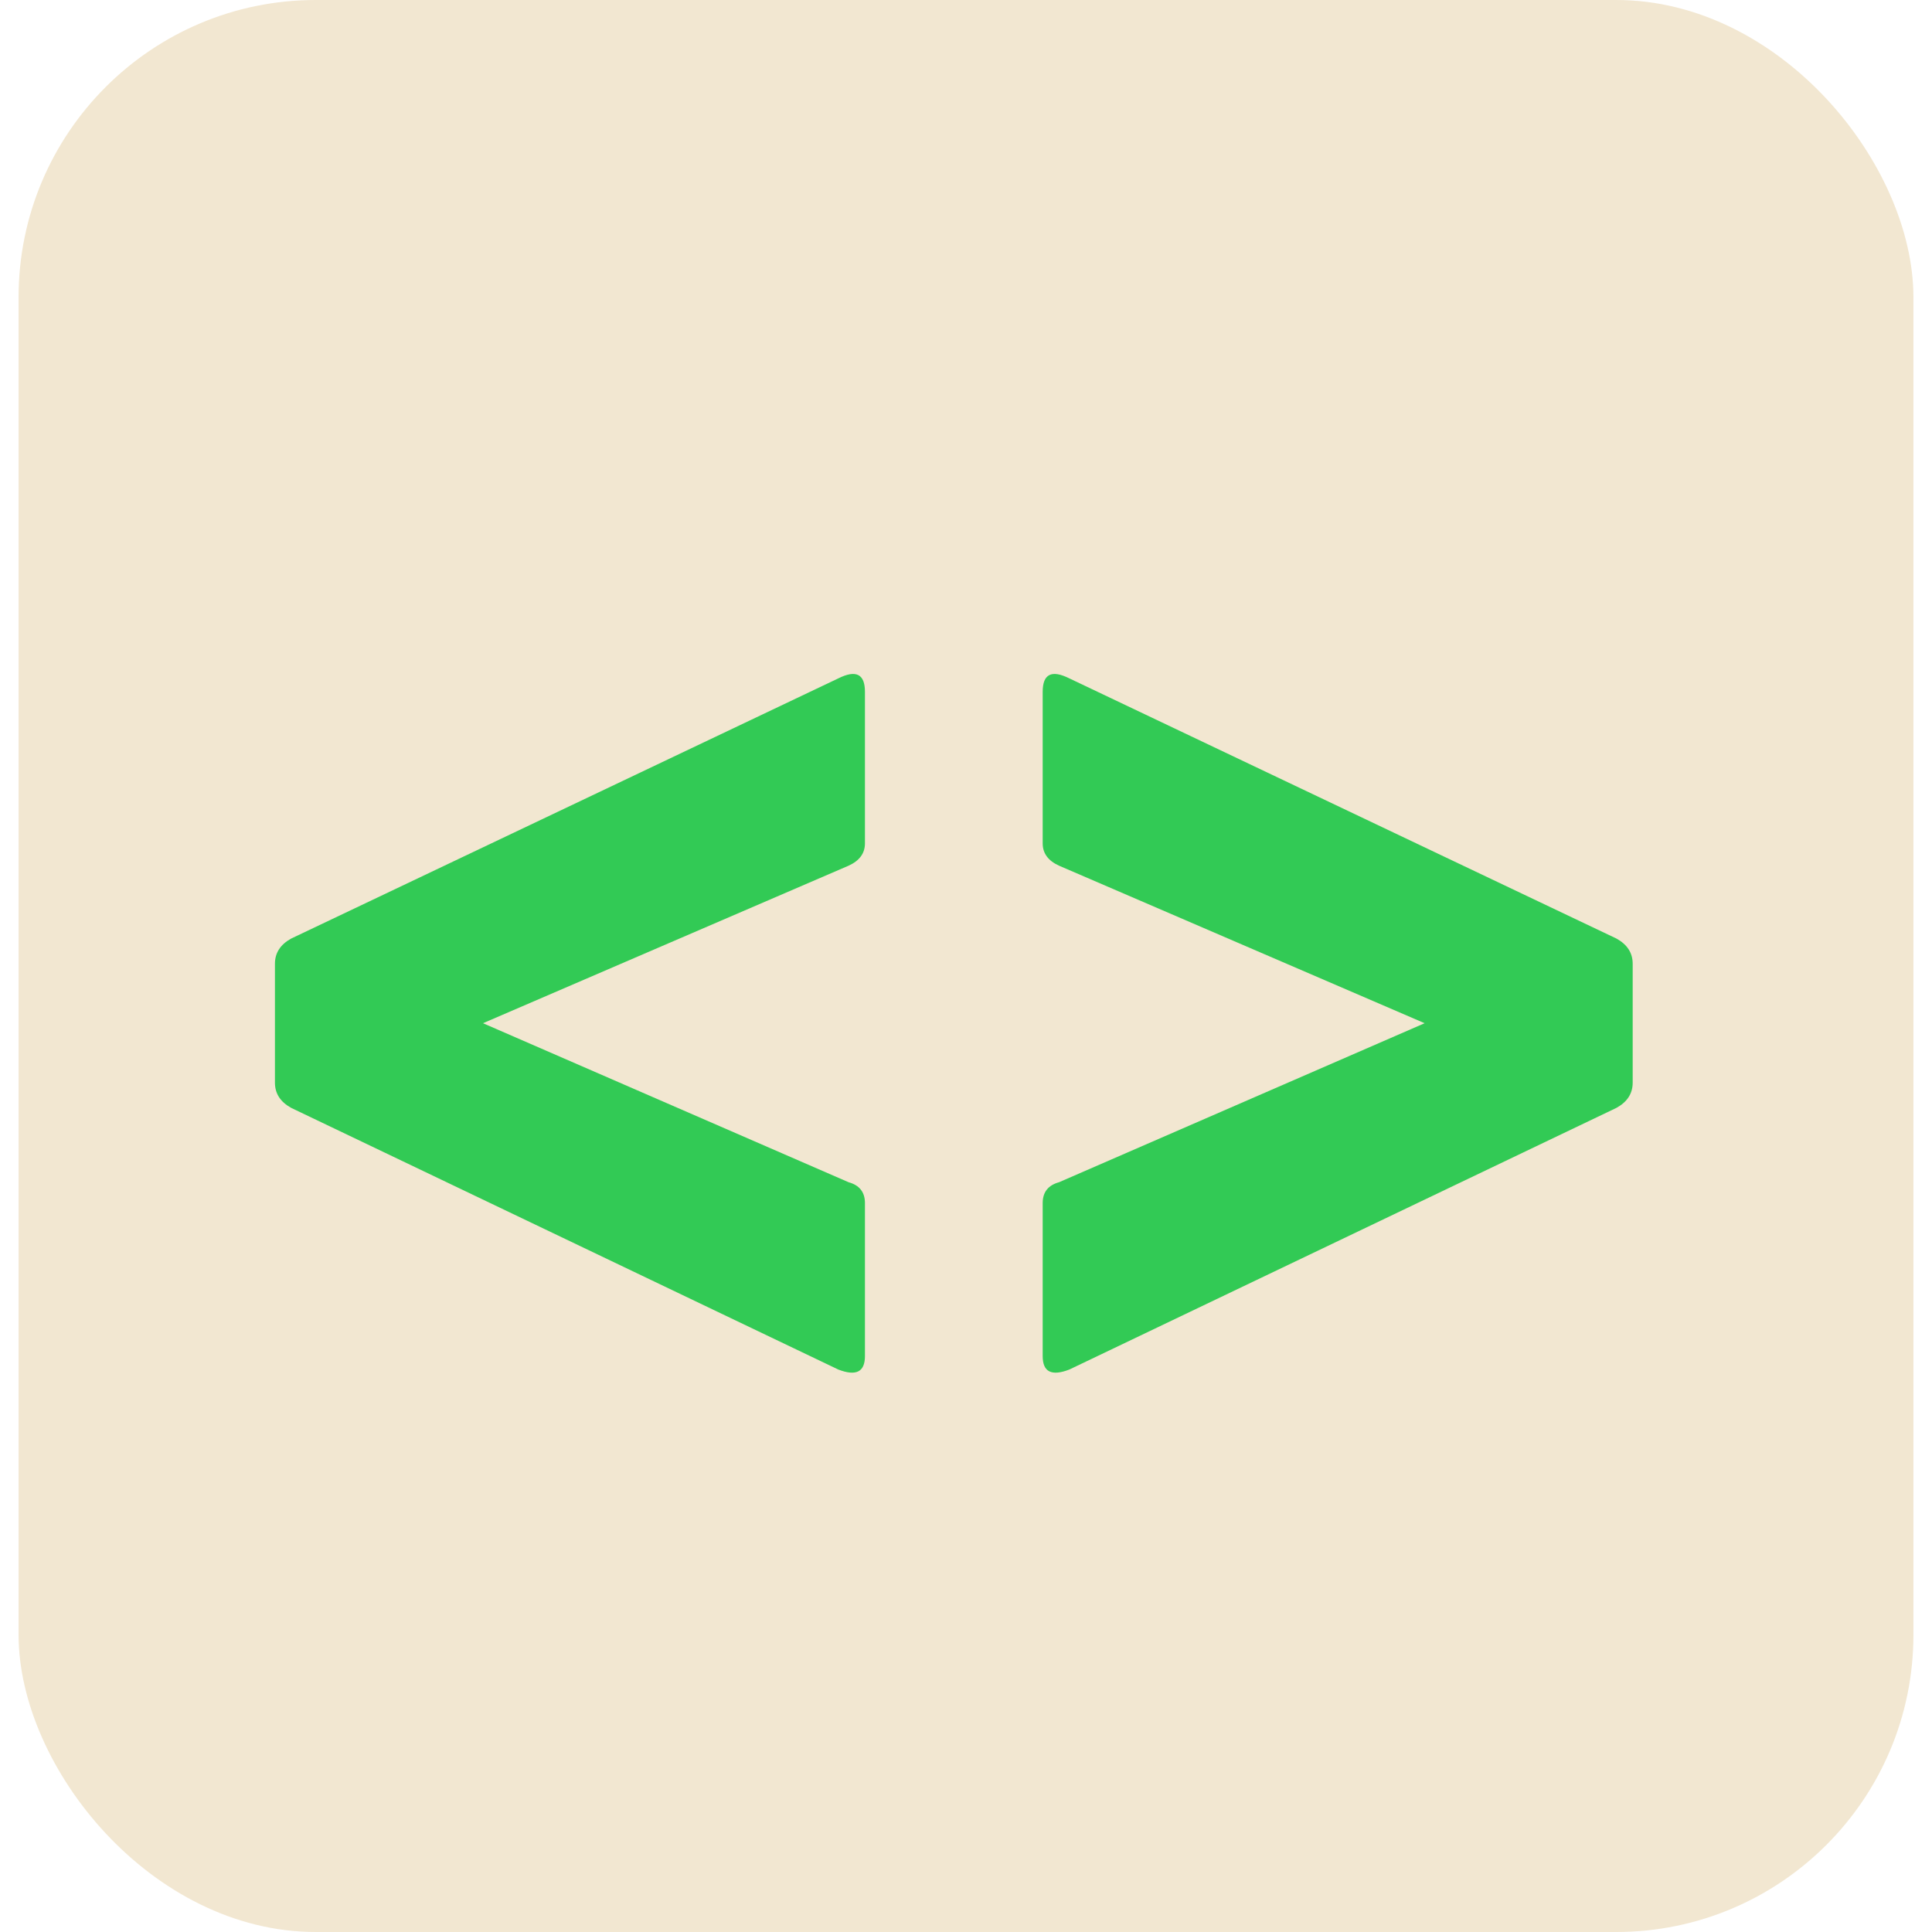 <svg width="52" height="52" viewBox="0 0 52 52" fill="none" xmlns="http://www.w3.org/2000/svg">
<rect x="0.5" width="51" height="52" rx="8" fill="#F2E7D1"/>
<path d="M22.56 36.86L7.84 29.82C7.547 29.66 7.4 29.433 7.4 29.14V25.94C7.4 25.647 7.547 25.42 7.84 25.26L22.56 18.26C23.04 18.02 23.28 18.14 23.28 18.62V22.7C23.28 22.967 23.133 23.167 22.84 23.3L13 27.54L22.84 31.82C23.133 31.9 23.28 32.087 23.28 32.38V36.5C23.28 36.927 23.04 37.047 22.56 36.86ZM28.784 36.86C28.304 37.047 28.064 36.927 28.064 36.5V32.38C28.064 32.087 28.211 31.9 28.504 31.82L38.344 27.54L28.504 23.3C28.211 23.167 28.064 22.967 28.064 22.7V18.62C28.064 18.14 28.304 18.02 28.784 18.26L43.504 25.26C43.797 25.42 43.944 25.647 43.944 25.94V29.14C43.944 29.433 43.797 29.66 43.504 29.82L28.784 36.86Z" fill="#32CA55"/>
</svg>

